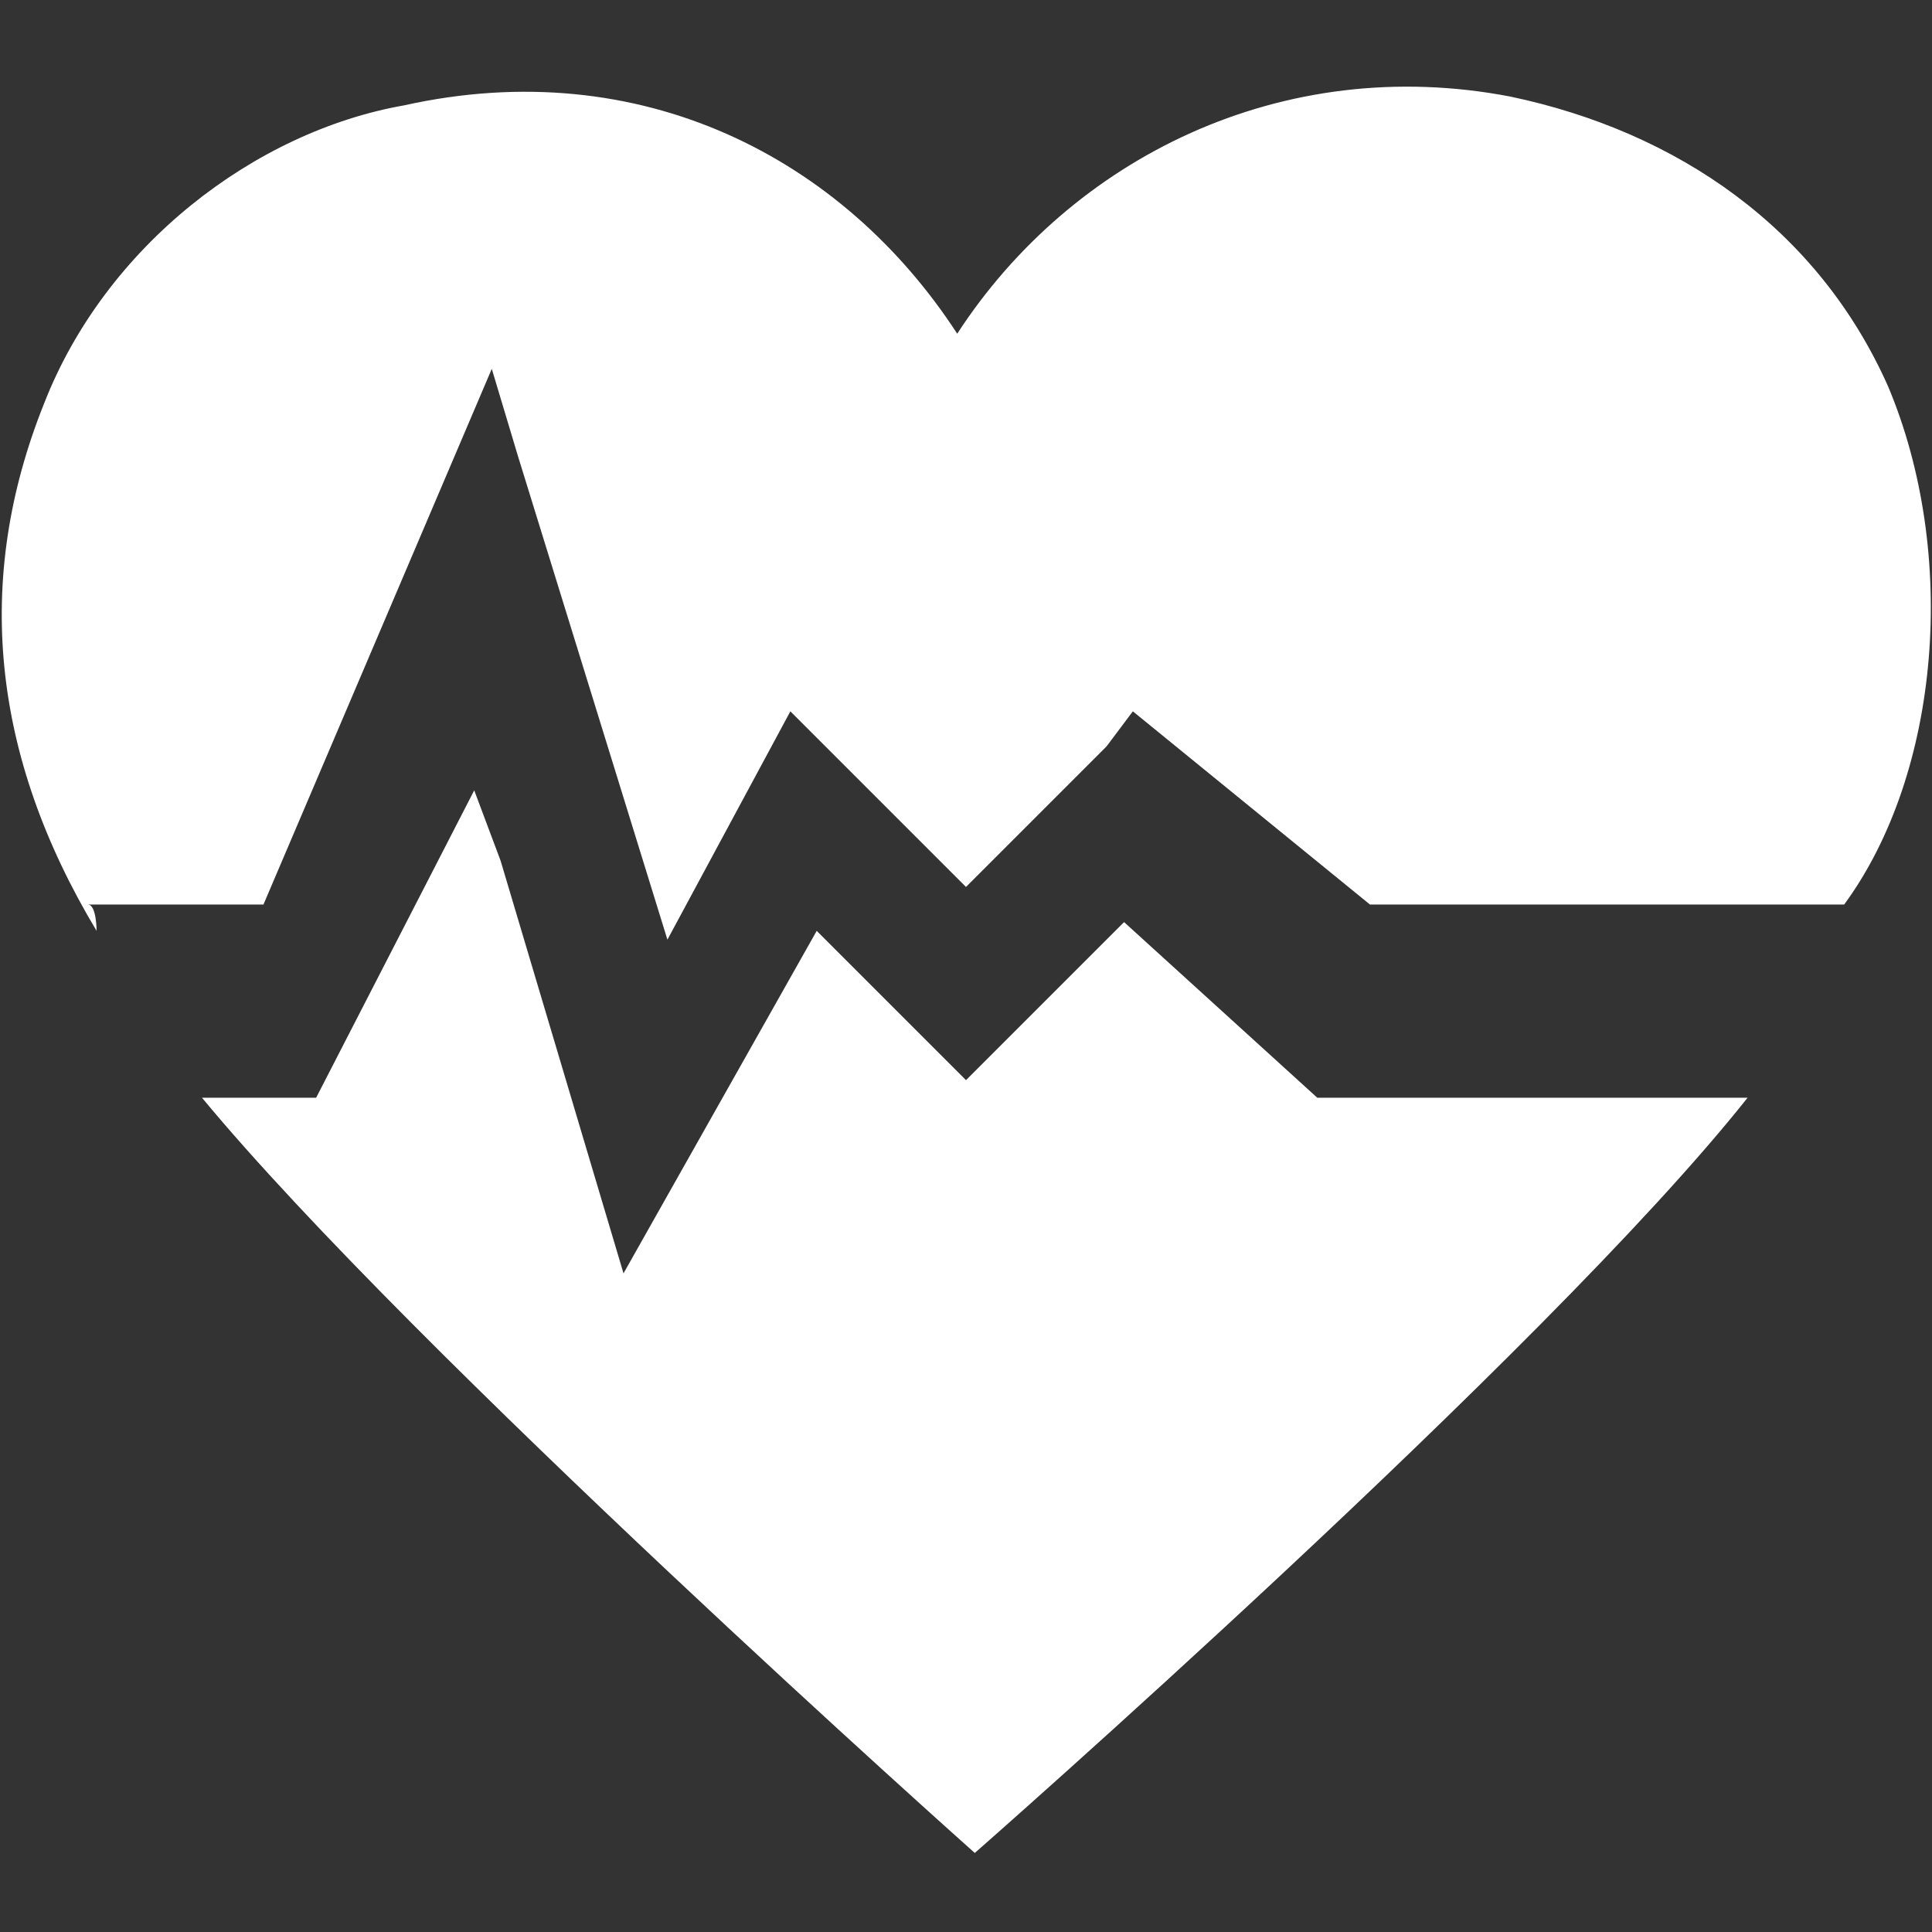<svg xmlns="http://www.w3.org/2000/svg" viewBox="0 0 22 22"><rect x="0" y="0" width="22" height="22" fill="#333333" stroke="none"/><g fill="#FFF"><path d="M3,10.3l2.6-6.1l0.3,1l1.7,5.5L9,8.1l2,2l1.6-1.6l0.3-0.4l2.7,2.2H21c1.1-1.5,1.3-4,0.5-5.9 c-0.8-1.8-2.4-2.9-4.3-3.3c-2.6-0.5-5,0.7-6.3,2.7c-1.3-2-3.6-3.2-6.3-2.6C2.9,1.5,1.2,2.8,0.5,4.6c-0.8,2-0.6,4,0.6,6 c0,0,0-0.3-0.1-0.3H3z"/><path d="M12.8,10.5l-0.3,0.3L11,12.3l-1.7-1.7l-2.2,3.9L5.7,9.8L5.4,9l-1.8,3.5H2.3c2.4,2.9,8.8,8.6,8.8,8.6 s6.5-5.7,8.8-8.6H15L12.8,10.5z"/></g></svg>